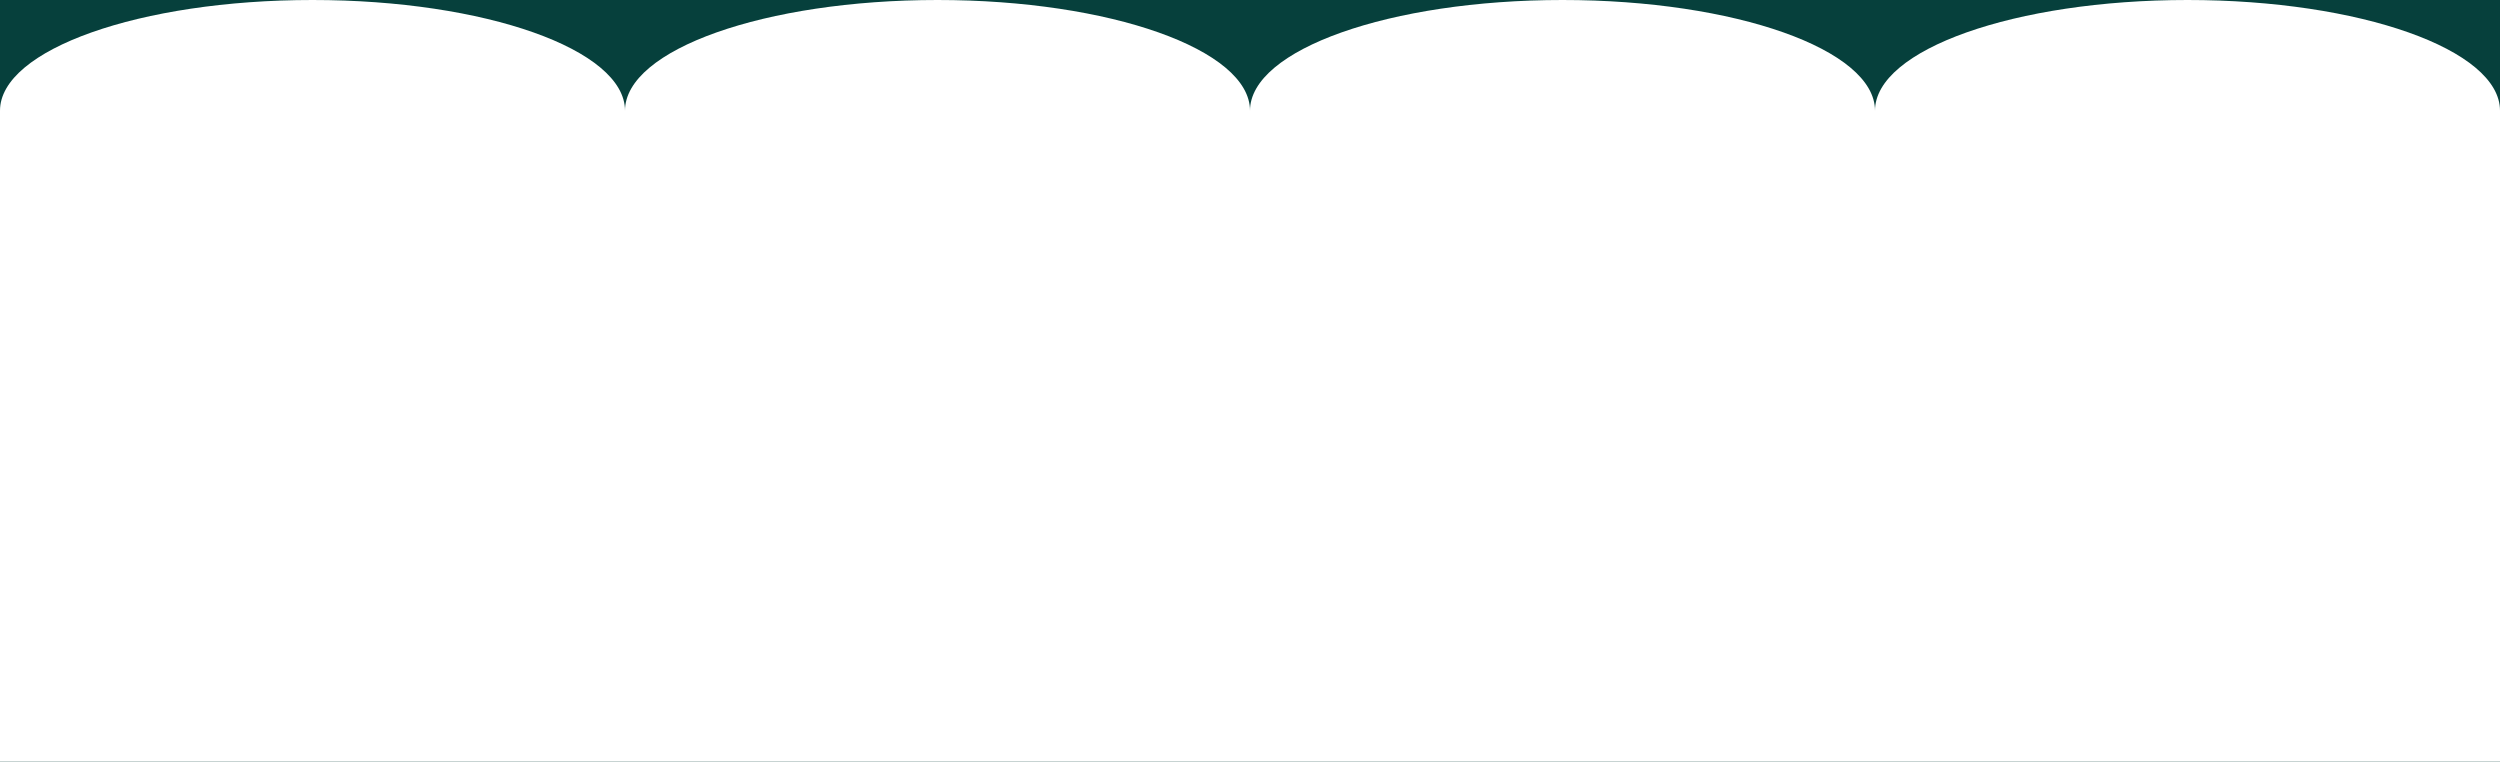 <svg width="384" height="117" viewBox="0 0 384 117" fill="none" xmlns="http://www.w3.org/2000/svg">
<rect x="0" y="0" width="384" height="117" fill="#808080" stroke="none"/>
<rect width="384" height="117" transform="matrix(1 0 0 -1 0 117)" fill="#06403C"/>
<path fill-rule="evenodd" clip-rule="evenodd" d="M0 117H384V17C384 7.611 362.51 0 336 0C309.49 0 288 7.611 288 17C288 7.611 266.51 0 240 0C213.49 0 192 7.611 192 17C192 7.611 170.51 0 144 0C117.49 0 96 7.611 96 17C96 7.611 74.51 0 48 0C21.49 0 0 7.611 0 17V117Z" fill="white"/>
</svg>
